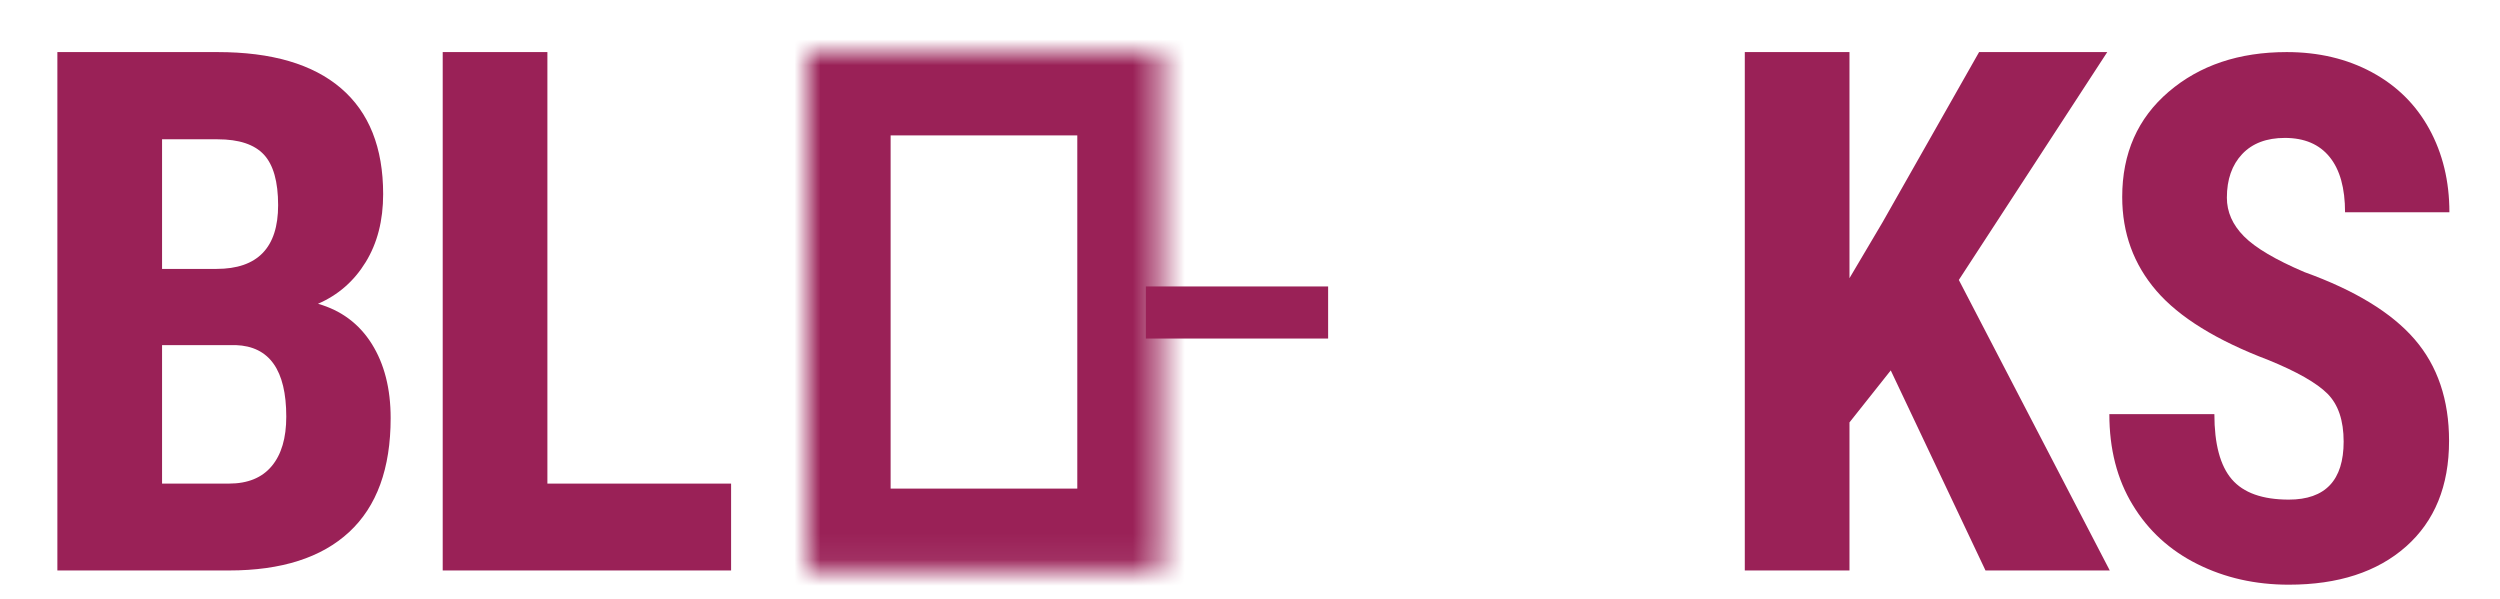 <svg width="96" height="23" viewBox="0 0 96 23" xmlns="http://www.w3.org/2000/svg" xmlns:xlink="http://www.w3.org/1999/xlink"><title>Blooks_logo</title><defs><path d="M19 1.004C19 .45 19.45 0 19.998 0H31.57c.55 0 .998.454.998 1.004v17.954c0 .554-.452 1.004-.998 1.004H19.998c-.55 0-.998-.455-.998-1.004V1.004z" id="a"/><mask id="c" x="0" y="0" width="13.568" height="19.962" fill="#fff"><use xlink:href="#a"/></mask><path id="b" d="M0 0h13.568v19.962H0z"/><mask id="d" x="0" y="0" width="13.568" height="19.962" fill="#fff"><use xlink:href="#b"/></mask></defs><g fill="none" fill-rule="evenodd"><path d="M89.996 16.957c0-.81-.207-1.424-.622-1.84-.415-.414-1.17-.844-2.263-1.29-1.995-.757-3.43-1.644-4.305-2.66-.875-1.016-1.313-2.217-1.313-3.603 0-1.677.595-3.023 1.784-4.04C84.466 2.508 85.976 2 87.81 2c1.22 0 2.31.257 3.266.772.957.515 1.693 1.242 2.208 2.18.515.94.773 2.006.773 3.2H90.05c0-.93-.197-1.638-.594-2.126-.396-.487-.968-.73-1.716-.73-.702 0-1.248.206-1.64.62-.392.416-.588.974-.588 1.676 0 .547.218 1.04.656 1.483.437.442 1.212.9 2.324 1.374 1.942.7 3.352 1.562 4.232 2.583.88 1.02 1.32 2.32 1.32 3.897 0 1.73-.552 3.085-1.655 4.06-1.104.975-2.604 1.463-4.5 1.463-1.285 0-2.456-.264-3.513-.793-1.057-.528-1.884-1.285-2.48-2.27-.6-.984-.897-2.146-.897-3.486h4.033c0 1.15.224 1.983.67 2.502.447.52 1.176.78 2.188.78 1.404 0 2.106-.743 2.106-2.23zM72.605 14.223L71.02 16.22v5.686H67V2h4.02v8.682l1.27-2.147L75.997 2h4.922l-5.7 8.75 5.796 11.156h-4.772M21.02 18.57h7.054v3.336H17V2h4.02" fill="#9A2157"/><g transform="translate(31 2)" stroke="#9A2157"><use mask="url(#c)" stroke-width="6.4" xlink:href="#a"/><use mask="url(#d)" stroke-width="6.4" xlink:href="#b"/><path d="M14 10h5" stroke-width="2" stroke-linecap="square"/></g><path d="M2.203 21.906V2h6.152c2.08 0 3.658.463 4.738 1.388 1.08.925 1.62 2.28 1.62 4.067 0 1.012-.223 1.882-.67 2.61-.447.73-1.057 1.264-1.832 1.6.894.256 1.582.77 2.065 1.54.483.77.725 1.72.725 2.85 0 1.932-.53 3.39-1.593 4.375-1.062.984-2.6 1.476-4.614 1.476h-6.59zm4.02-8.654v5.318h2.57c.72 0 1.267-.223 1.64-.67.374-.446.56-1.08.56-1.9 0-1.786-.646-2.702-1.94-2.748h-2.83zm0-2.926h2.09c1.578 0 2.367-.816 2.367-2.447 0-.903-.183-1.55-.547-1.942-.365-.392-.957-.588-1.778-.588H6.223v4.976z" fill="#9A2157"/></g></svg>